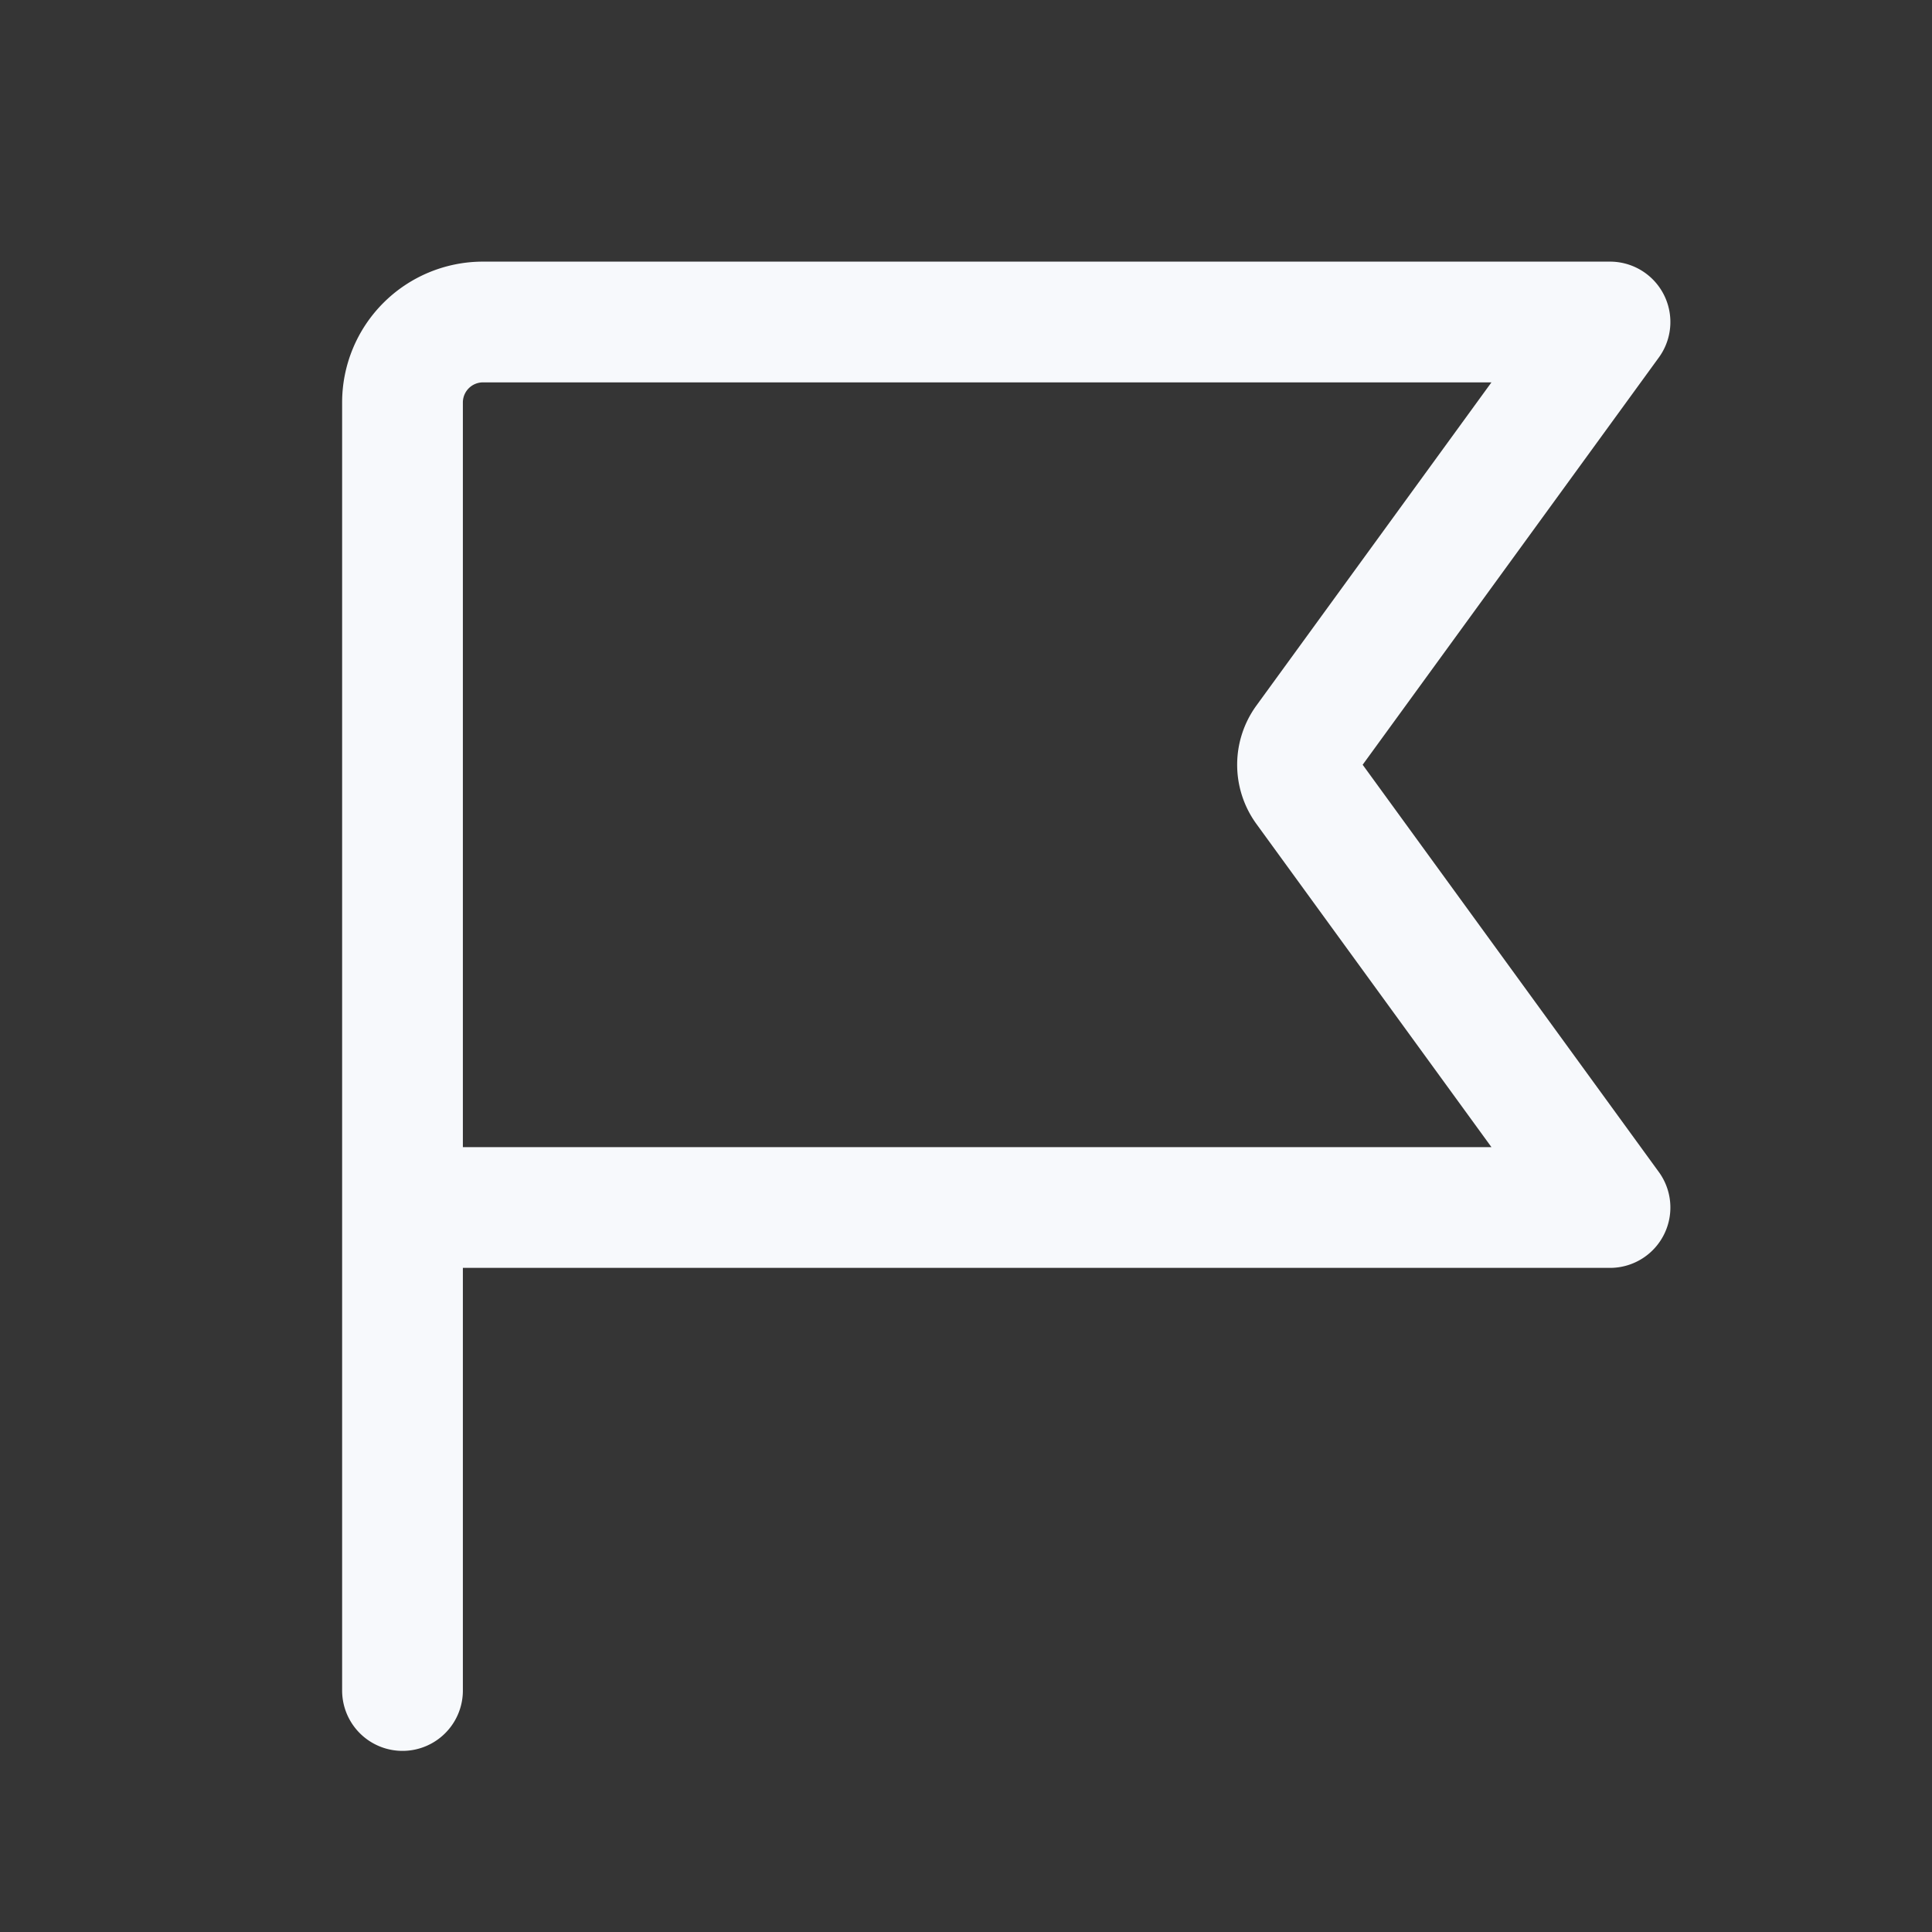 <svg xmlns="http://www.w3.org/2000/svg" width="24" height="24" fill="none"><rect width="100%" height="100%" fill="#333333" stroke="none"/><path fill="#fff" fill-opacity=".01" d="M24 0v24H0V0z"/><path stroke="#F7F9FC" stroke-linecap="round" stroke-linejoin="round" stroke-width="1.5" d="M5 15v6m0-6h15l-3.786-5.206a.5.5 0 0 1 0-.588L20 4H6a1 1 0 0 0-1 1z"/></svg>